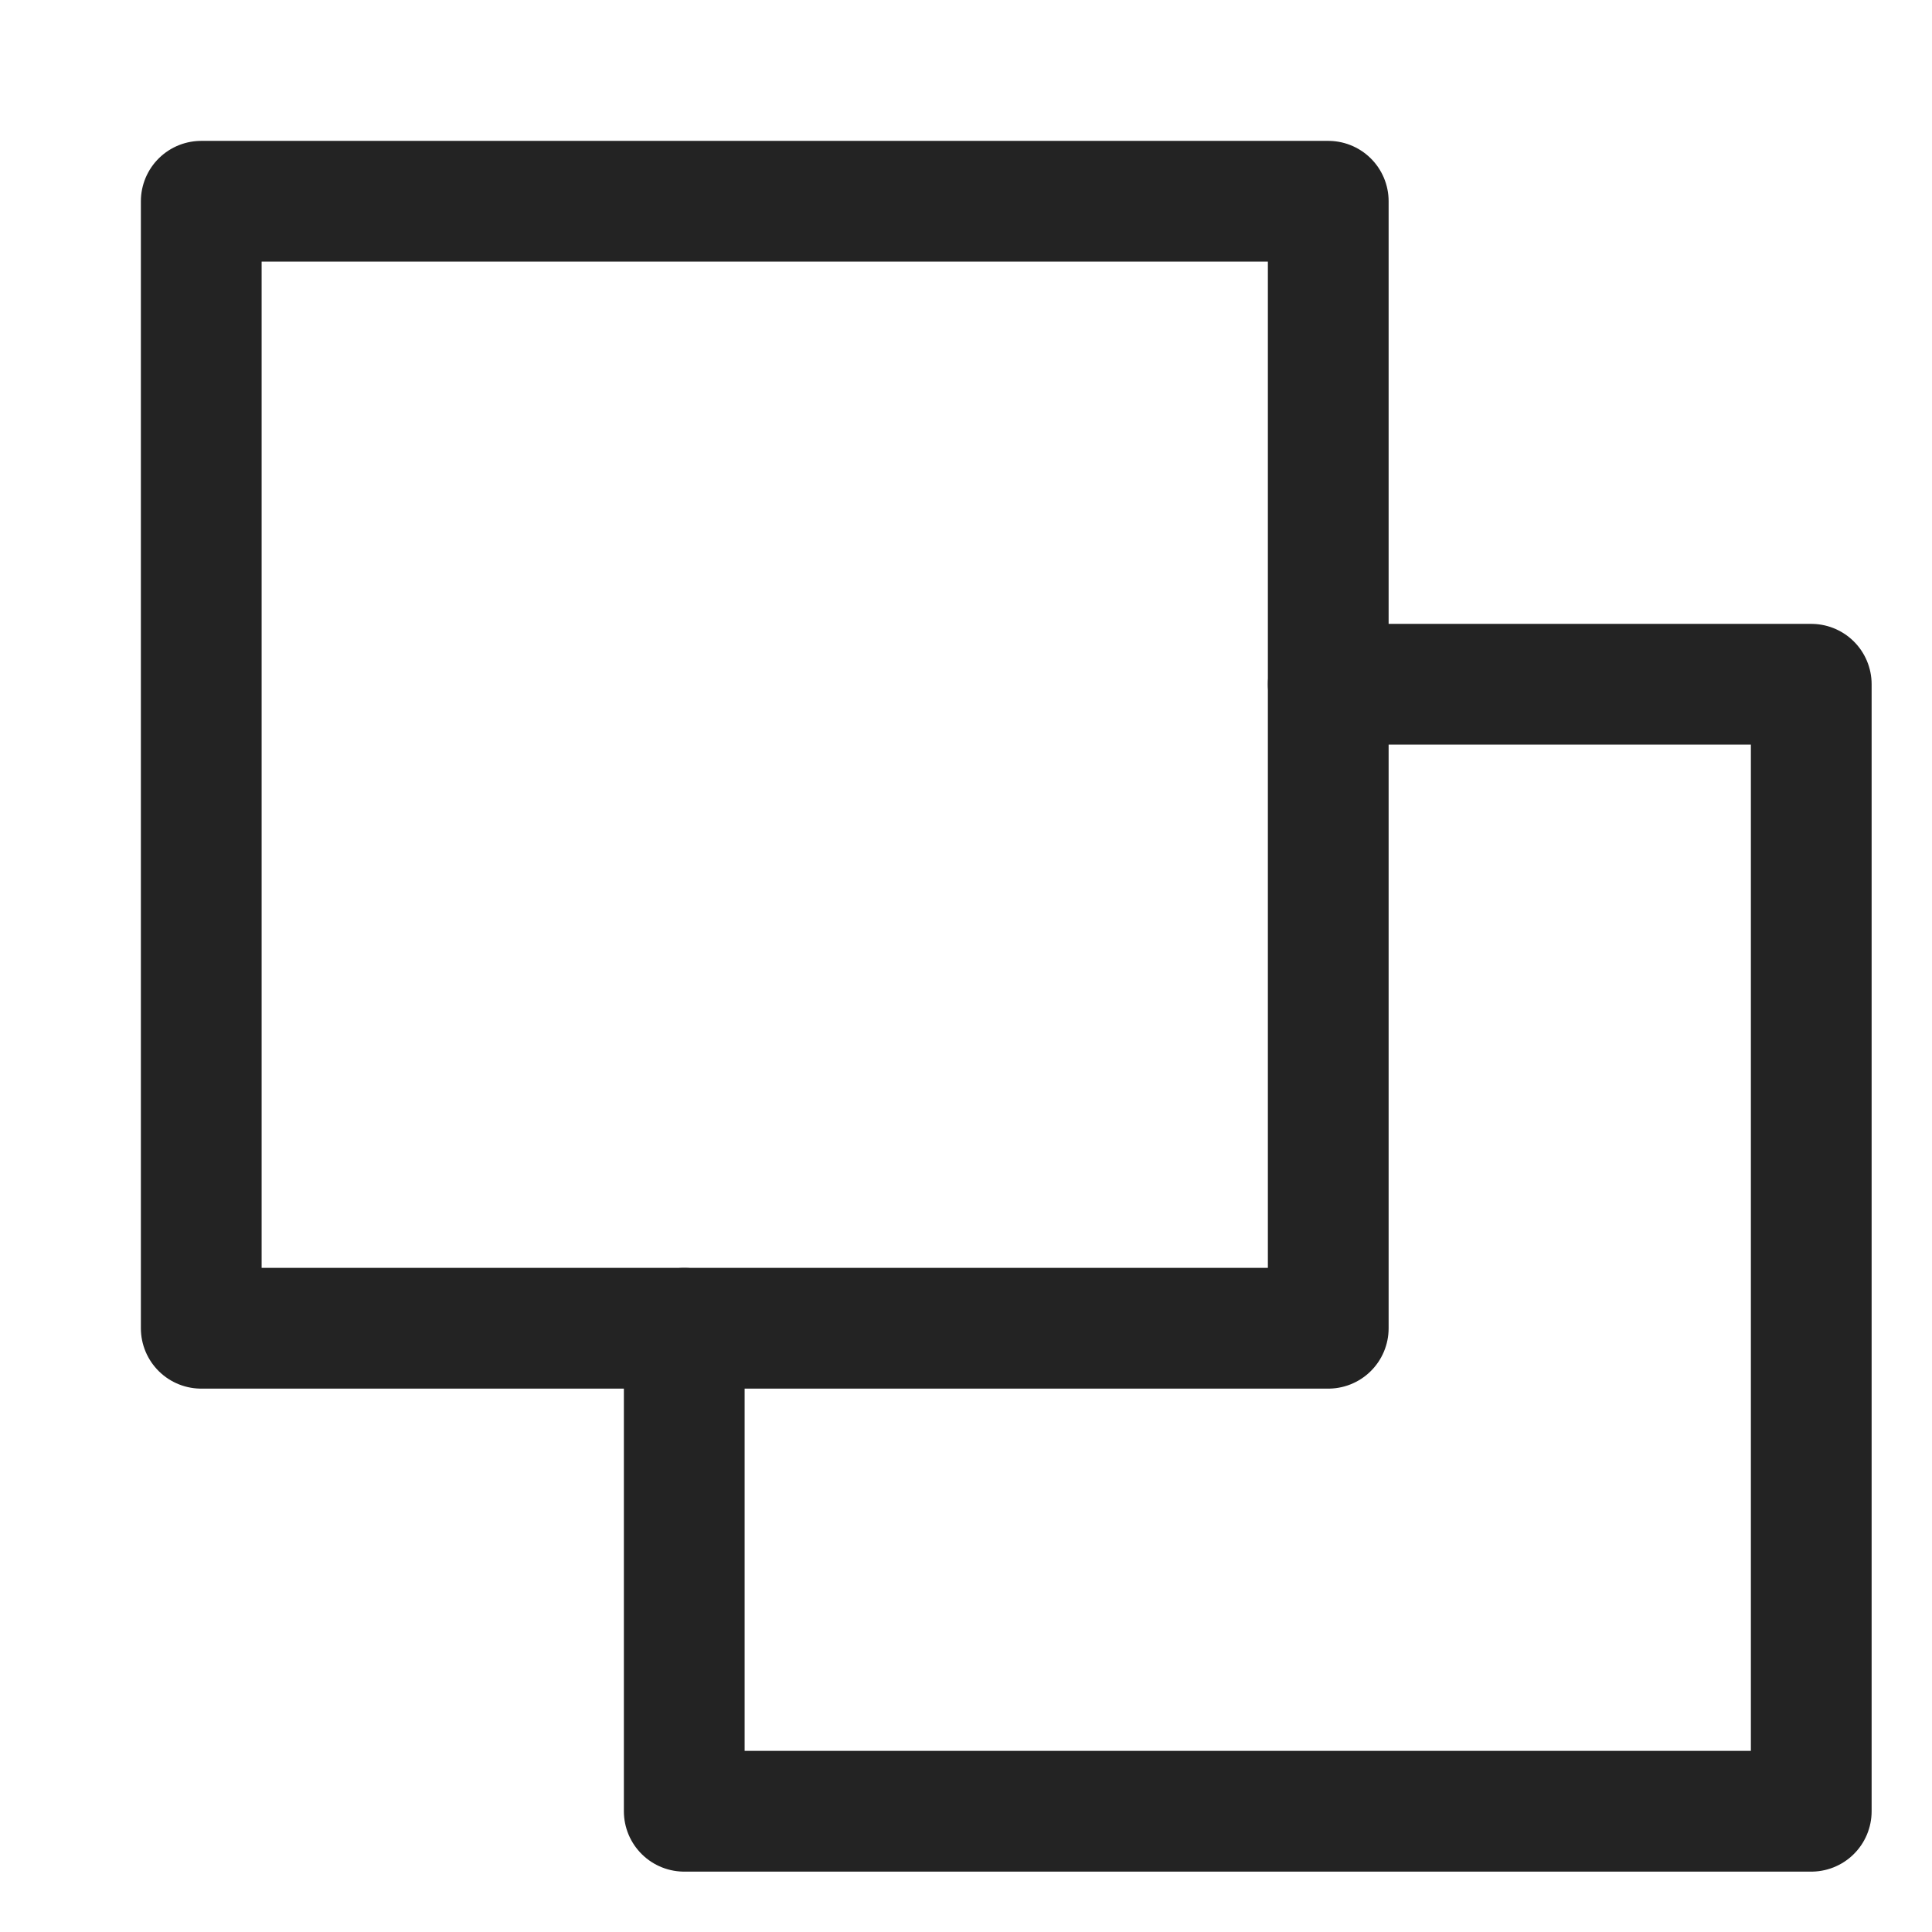 <svg xmlns="http://www.w3.org/2000/svg" viewBox="0 0 24 24" width="24" height="24"><title>ungroup</title><g class="nc-icon-wrapper" stroke-linecap="round" stroke-linejoin="round" stroke-width="1.5" transform="translate(0.5 0.5)" fill="#232323" stroke="#232323"><polyline data-color="color-2" fill="none" stroke-miterlimit="10" points=" 16,8 22,8 22,22 8,22 8,16 "/> <rect x="2" y="2" fill="none" stroke="#232323" stroke-miterlimit="10" width="14" height="14"/></g></svg>